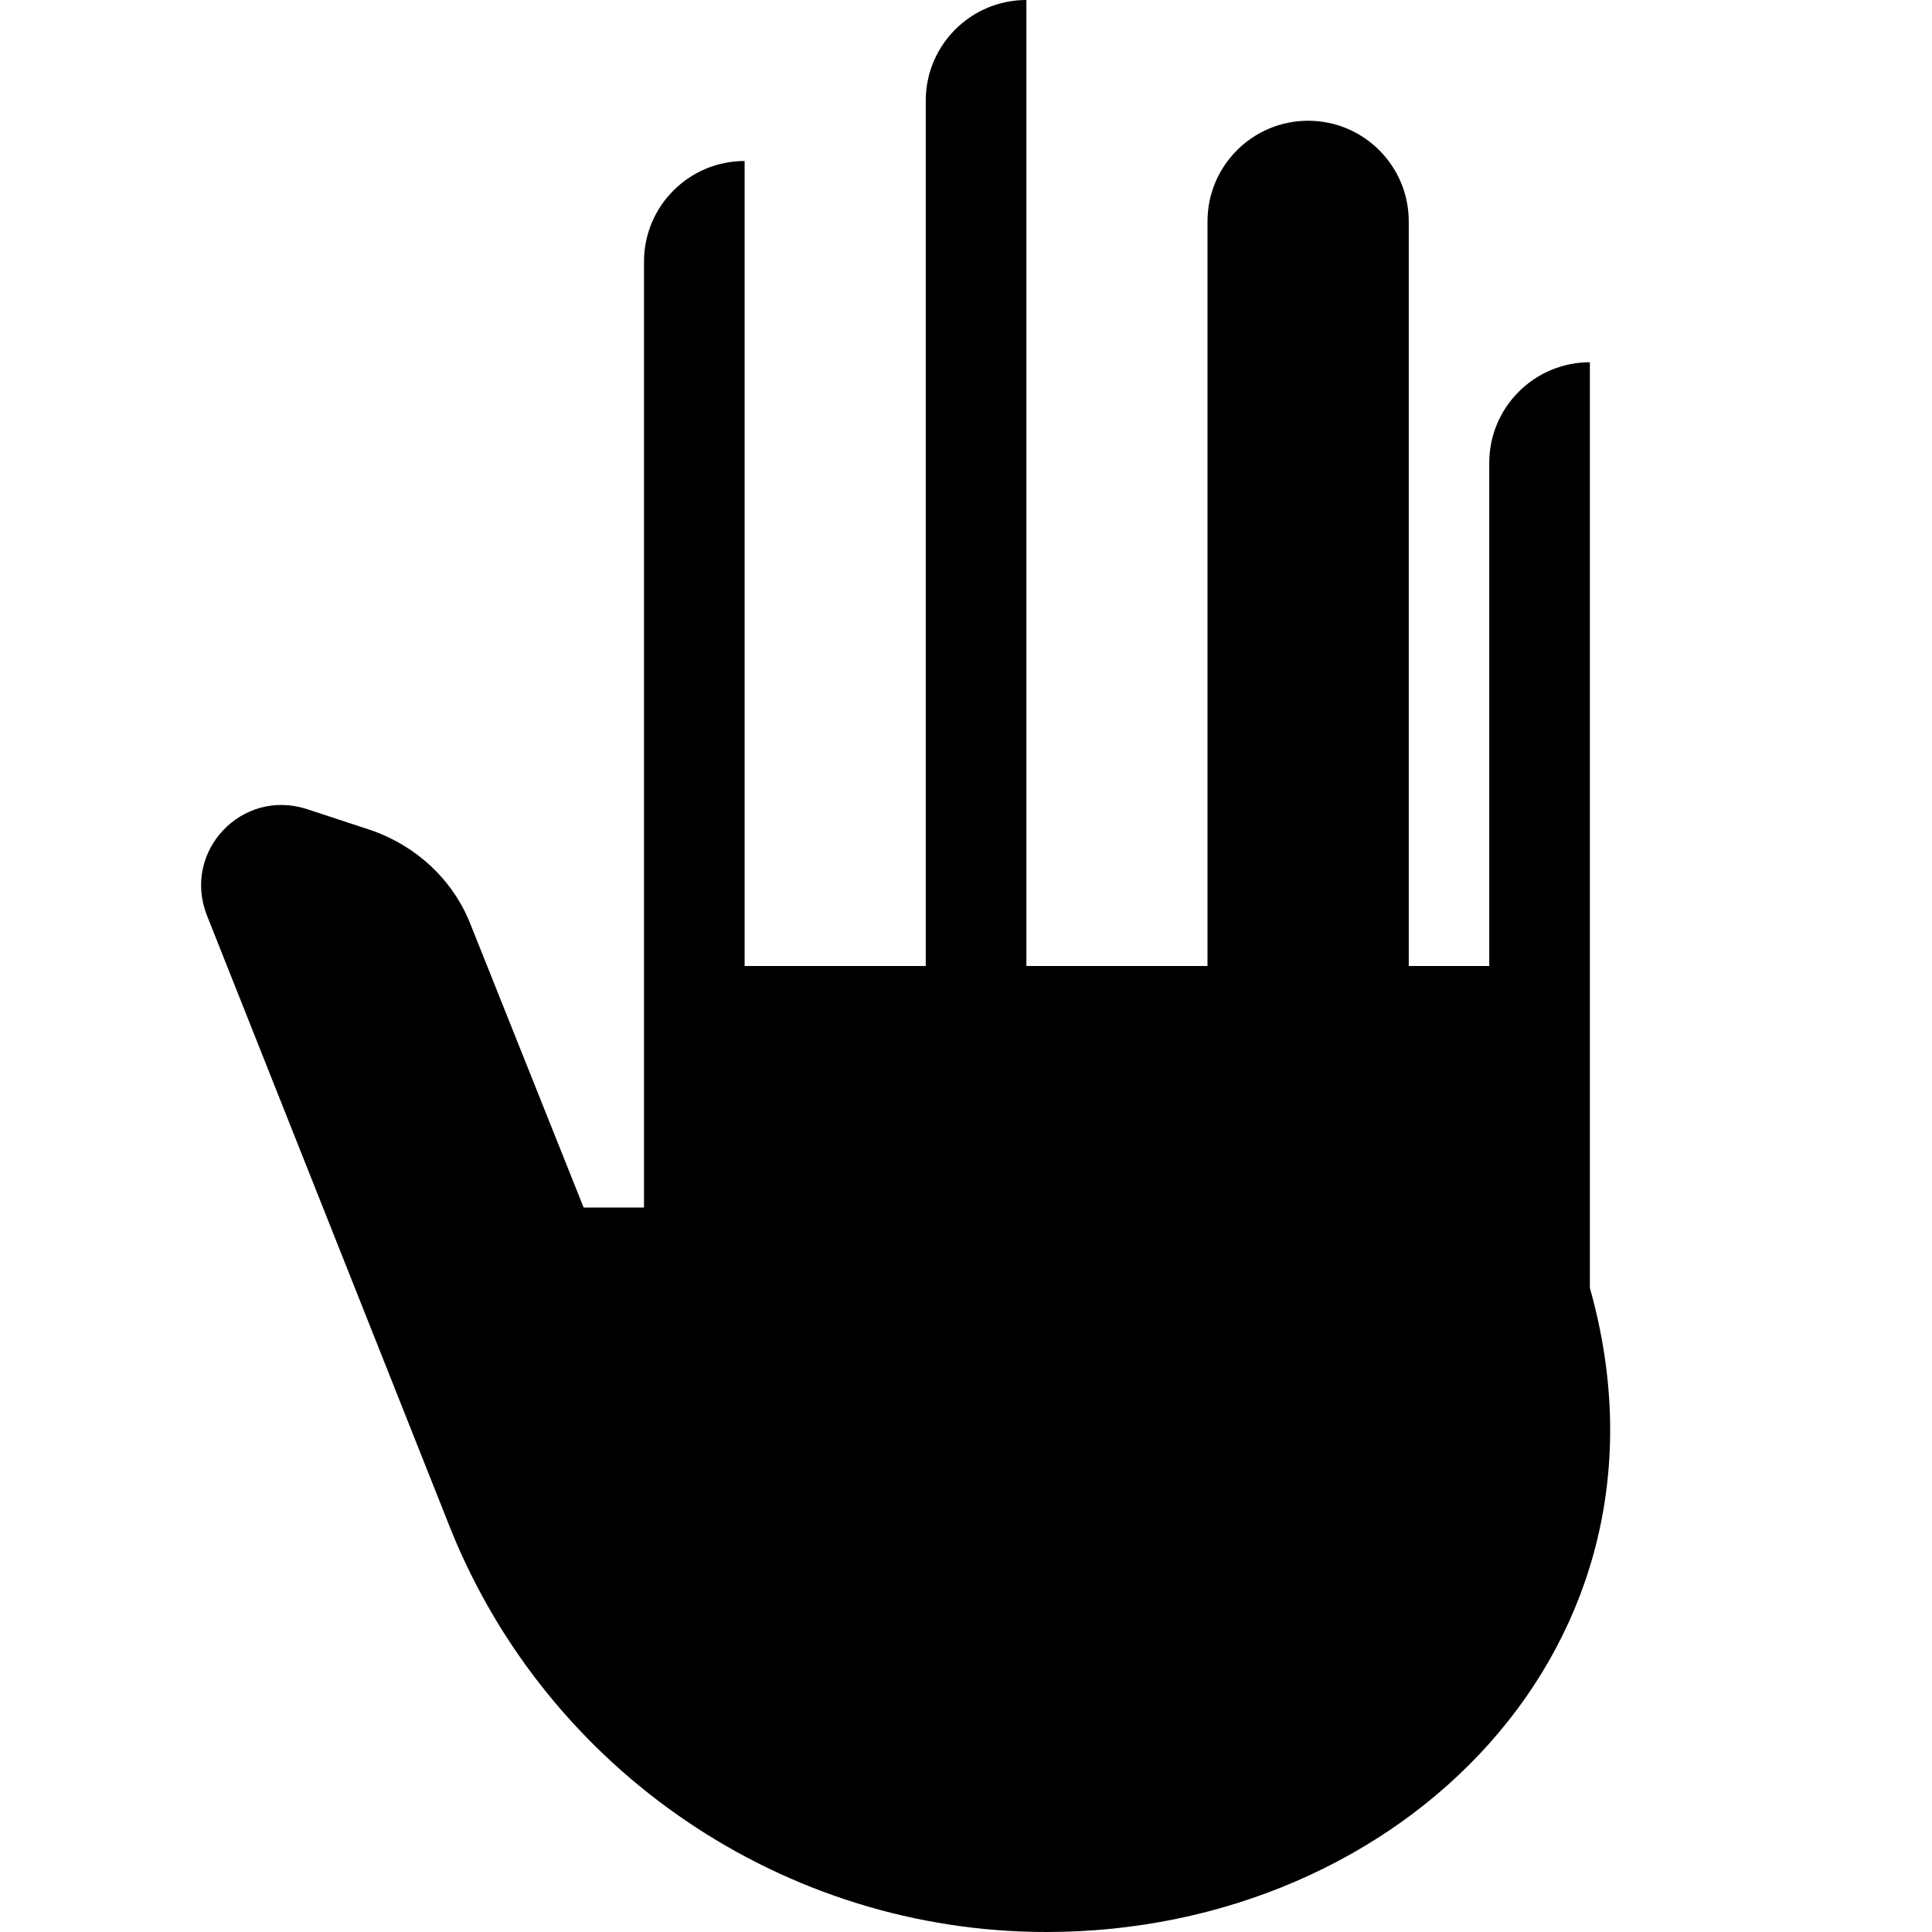 <?xml version="1.0" encoding="UTF-8"?>
<svg xmlns="http://www.w3.org/2000/svg" xmlns:xlink="http://www.w3.org/1999/xlink" version="1.1" width="24" height="24" viewBox="0 0 24 24">
    <path d="M13,24C9.74,24 6.81,22 5.6,19L2.57,11.37C2.26,10.58 3,9.79 3.81,10.05L4.6,10.31C5.16,10.5 5.62,10.92 5.84,11.47L7.25,15H8V3.25C8,2.56 8.56,2 9.25,2V12H11.5V1.25C11.5,.56 12.06,0 12.75,0V12H15V2.75C15,2.06 15.56,1.5 16.25,1.5C16.94,1.5 17.5,2.06 17.5,2.75V12H18.5V5.75C18.5,5.06 19.06,4.5 19.75,4.5V16C21,20.42 17.42,24 13,24Z" />
</svg>